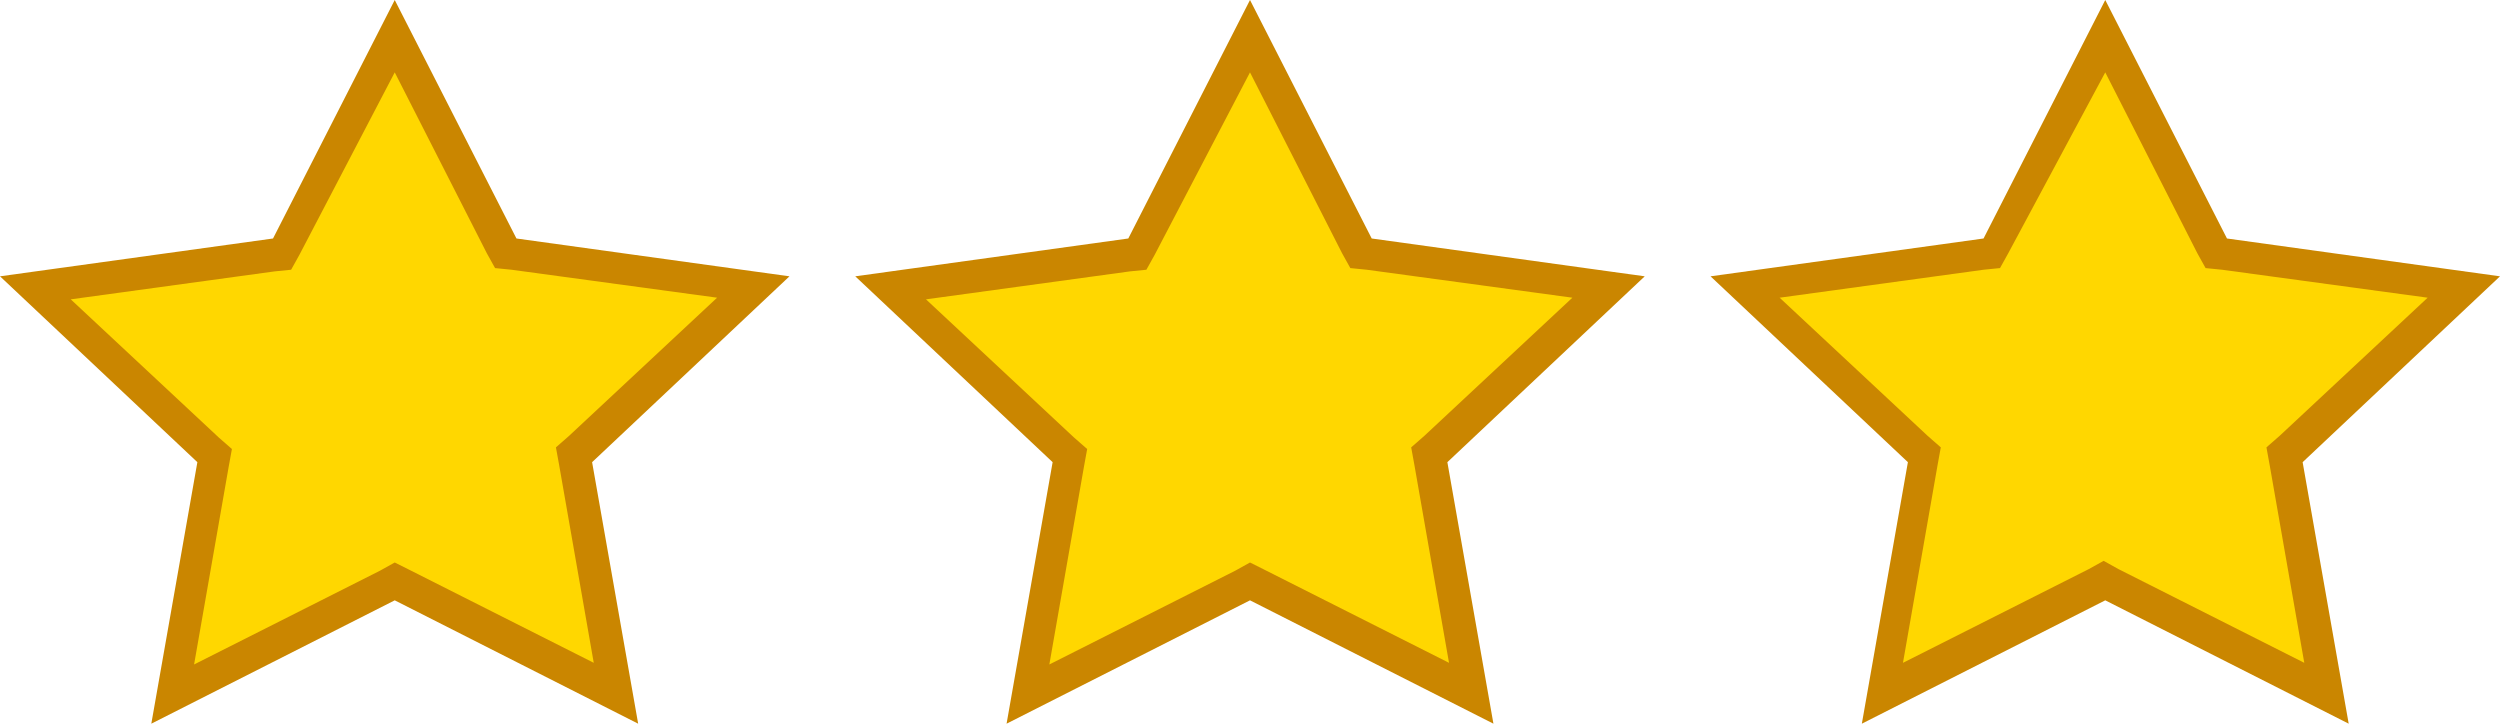 <?xml version="1.0" encoding="utf-8"?>
<!-- Generator: Adobe Illustrator 22.0.0, SVG Export Plug-In . SVG Version: 6.00 Build 0)  -->
<svg version="1.1" id="Layer_1" xmlns="http://www.w3.org/2000/svg" xmlns:xlink="http://www.w3.org/1999/xlink" x="0px" y="0px"
	 viewBox="0 0 152 44" style="enable-background:new 0 0 152 44;" xml:space="preserve">
<style type="text/css">
	.st0{fill:#FFD700;}
	.st1{fill:#CA8600;}
</style>
<path class="st0" d="M128,35.4l-13.5,6.8l2.6-14.5l-10.9-10.2l15-2.1L128,2.2l6.8,13.2l15,2.1l-10.9,10.2l2.6,14.5"/>
<path class="st1" d="M128,4.4l5.6,11l0.5,0.9l1,0.1l12.5,1.7l-9,8.4l-0.8,0.7l0.2,1.1l2.1,12l-11.3-5.7l-0.9-0.5l-0.9,0.5l-11.3,5.7
	l2.1-12l0.2-1.1l-0.8-0.7l-9-8.4l12.4-1.7l1-0.1l0.5-0.9L128,4.4 M128,0l-7.4,14.5L104,16.8l12,11.3L113.2,44l14.8-7.5l14.8,7.5
	L140,28.1l12-11.3l-16.6-2.3C135.4,14.5,128,0,128,0z"/>
<g>
	<path class="st0" d="M24,35.4l-13.5,6.8l2.6-14.5L2.2,17.5l15-2.1L24,2.2l6.8,13.2l15,2.1L34.9,27.7l2.6,14.5"/>
	<path class="st1" d="M24,4.4l5.6,11l0.5,0.9l1,0.1l12.5,1.7l-9,8.4l-0.8,0.7l0.2,1.1l2.1,12l-11.3-5.7L24,34.2l-0.9,0.5l-11.3,5.7
		l2.1-12l0.2-1.1l-0.8-0.7l-9-8.4l12.4-1.7l1-0.1l0.5-0.9L24,4.4 M24,0l-7.4,14.5L0,16.8l12,11.3L9.2,44L24,36.5L38.8,44L36,28.1
		l12-11.3l-16.6-2.3L24,0z"/>
</g>
<g>
	<path class="st0" d="M76,35.4l-13.5,6.8l2.6-14.5L54.2,17.5l15-2.1L76,2.2l6.8,13.2l15,2.1L86.9,27.7l2.6,14.5"/>
	<path class="st1" d="M76,4.4l5.6,11l0.5,0.9l1,0.1l12.5,1.7l-9,8.4l-0.8,0.7l0.2,1.1l2.1,12l-11.3-5.7L76,34.2l-0.9,0.5l-11.3,5.7
		l2.1-12l0.2-1.1l-0.8-0.7l-9-8.4l12.4-1.7l1-0.1l0.5-0.9L76,4.4 M76,0l-7.4,14.5L52,16.8l12,11.3L61.2,44L76,36.5L90.8,44L88,28.1
		l12-11.3l-16.6-2.3L76,0z"/>
</g>
</svg>
